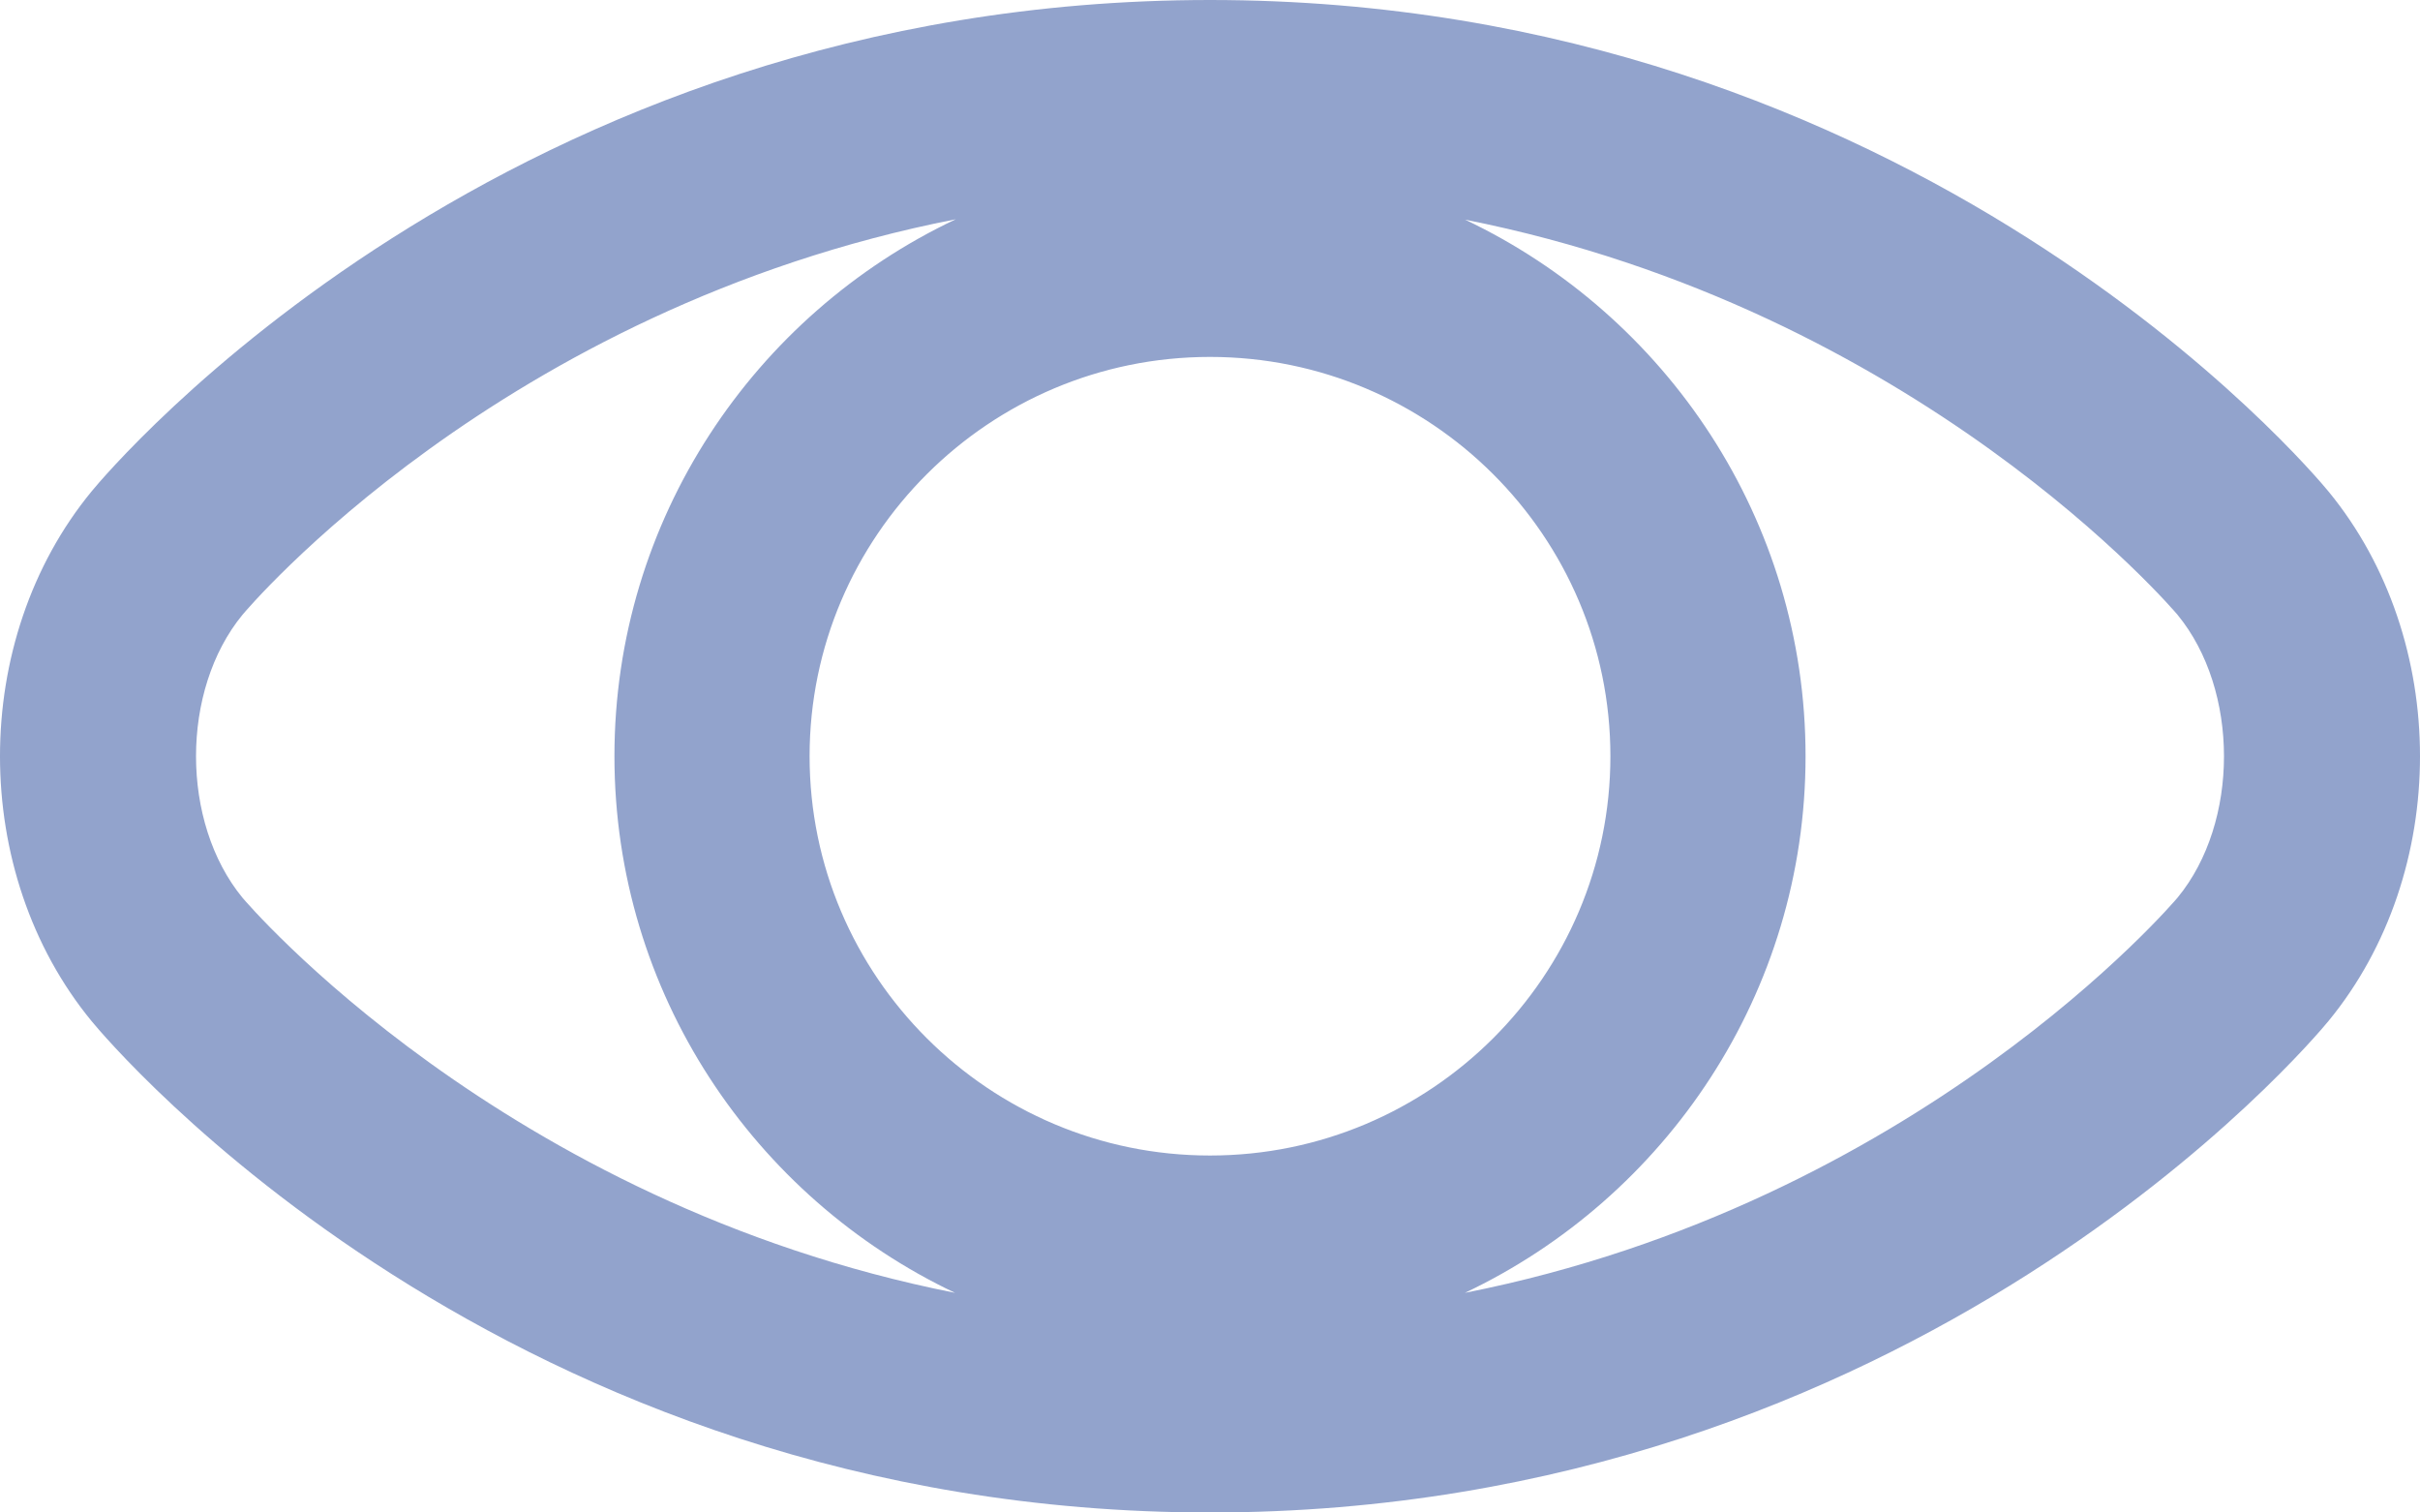 <?xml version="1.0" encoding="UTF-8" standalone="no"?>
<!-- Generator: Adobe Illustrator 15.0.0, SVG Export Plug-In  -->

<svg
   version="1.1"
   x="0px"
   y="0px"
   width="200px"
   height="125px"
   viewBox="0 0 200 125"
   overflow="visible"
   enable-background="new 0 0 200 125"
   xml:space="preserve"
   id="svg14"
   sodipodi:docname="silvereye-logo.svg"
   inkscape:version="1.1 (c68e22c387, 2021-05-23)"
   xmlns:inkscape="http://www.inkscape.org/namespaces/inkscape"
   xmlns:sodipodi="http://sodipodi.sourceforge.net/DTD/sodipodi-0.dtd"
   xmlns:xlink="http://www.w3.org/1999/xlink"
   xmlns="http://www.w3.org/2000/svg"
   xmlns:svg="http://www.w3.org/2000/svg"><sodipodi:namedview
   id="namedview16"
   pagecolor="#ffffff"
   bordercolor="#666666"
   borderopacity="1.0"
   inkscape:pageshadow="2"
   inkscape:pageopacity="0.0"
   inkscape:pagecheckerboard="0"
   showgrid="false"
   inkscape:zoom="2.1580899"
   inkscape:cx="39.618368"
   inkscape:cy="20.156714"
   inkscape:window-width="1701"
   inkscape:window-height="701"
   inkscape:window-x="50"
   inkscape:window-y="108"
   inkscape:window-maximized="0"
   inkscape:current-layer="svg14" />
<defs
   id="defs2">
</defs>
<g
   id="g12">
	<defs
   id="defs5">
		<rect
   id="SVGID_1_"
   width="200"
   height="125" />
	</defs>
	<clipPath
   id="SVGID_2_">
		<use
   xlink:href="#SVGID_1_"
   overflow="visible"
   id="use7" />
	</clipPath>
	<path
   clip-path="url(#SVGID_2_)"
   fill="#FFFFFF"
   d="M179.972,74.177c-0.246,0.295-21.44,25.255-58.903,32.67   c16.628-7.887,28.151-24.798,28.151-44.349c0-19.545-11.517-36.453-28.137-44.343c37.453,7.418,58.641,32.37,58.875,32.651   C185.079,57.036,185.079,67.965,179.972,74.177 M78.989,18.121C62.331,25.998,50.78,42.925,50.78,62.498   c0,19.551,11.523,36.462,28.149,44.349c-37.46-7.415-58.653-32.372-58.888-32.653c-5.121-6.229-5.121-17.157,0.001-23.387   C20.286,50.511,41.305,25.496,78.989,18.121 M133.091,62.498c0,18.196-14.845,33-33.092,33c-18.247,0-33.091-14.804-33.091-33   c0-18.197,14.845-33,33.091-33C118.247,29.498,133.091,44.301,133.091,62.498 M192.431,40.609C191.068,38.95,158.375,0,100,0   C41.626,0,8.933,38.95,7.57,40.609C-2.523,52.884-2.523,72.116,7.569,84.391C8.933,86.05,41.626,125,100,125   c58.374,0,91.067-38.95,92.431-40.609C202.523,72.116,202.523,52.884,192.431,40.609"
   id="path10"
   style="fill:#92a3cc;fill-opacity:1" />
</g>
</svg>
